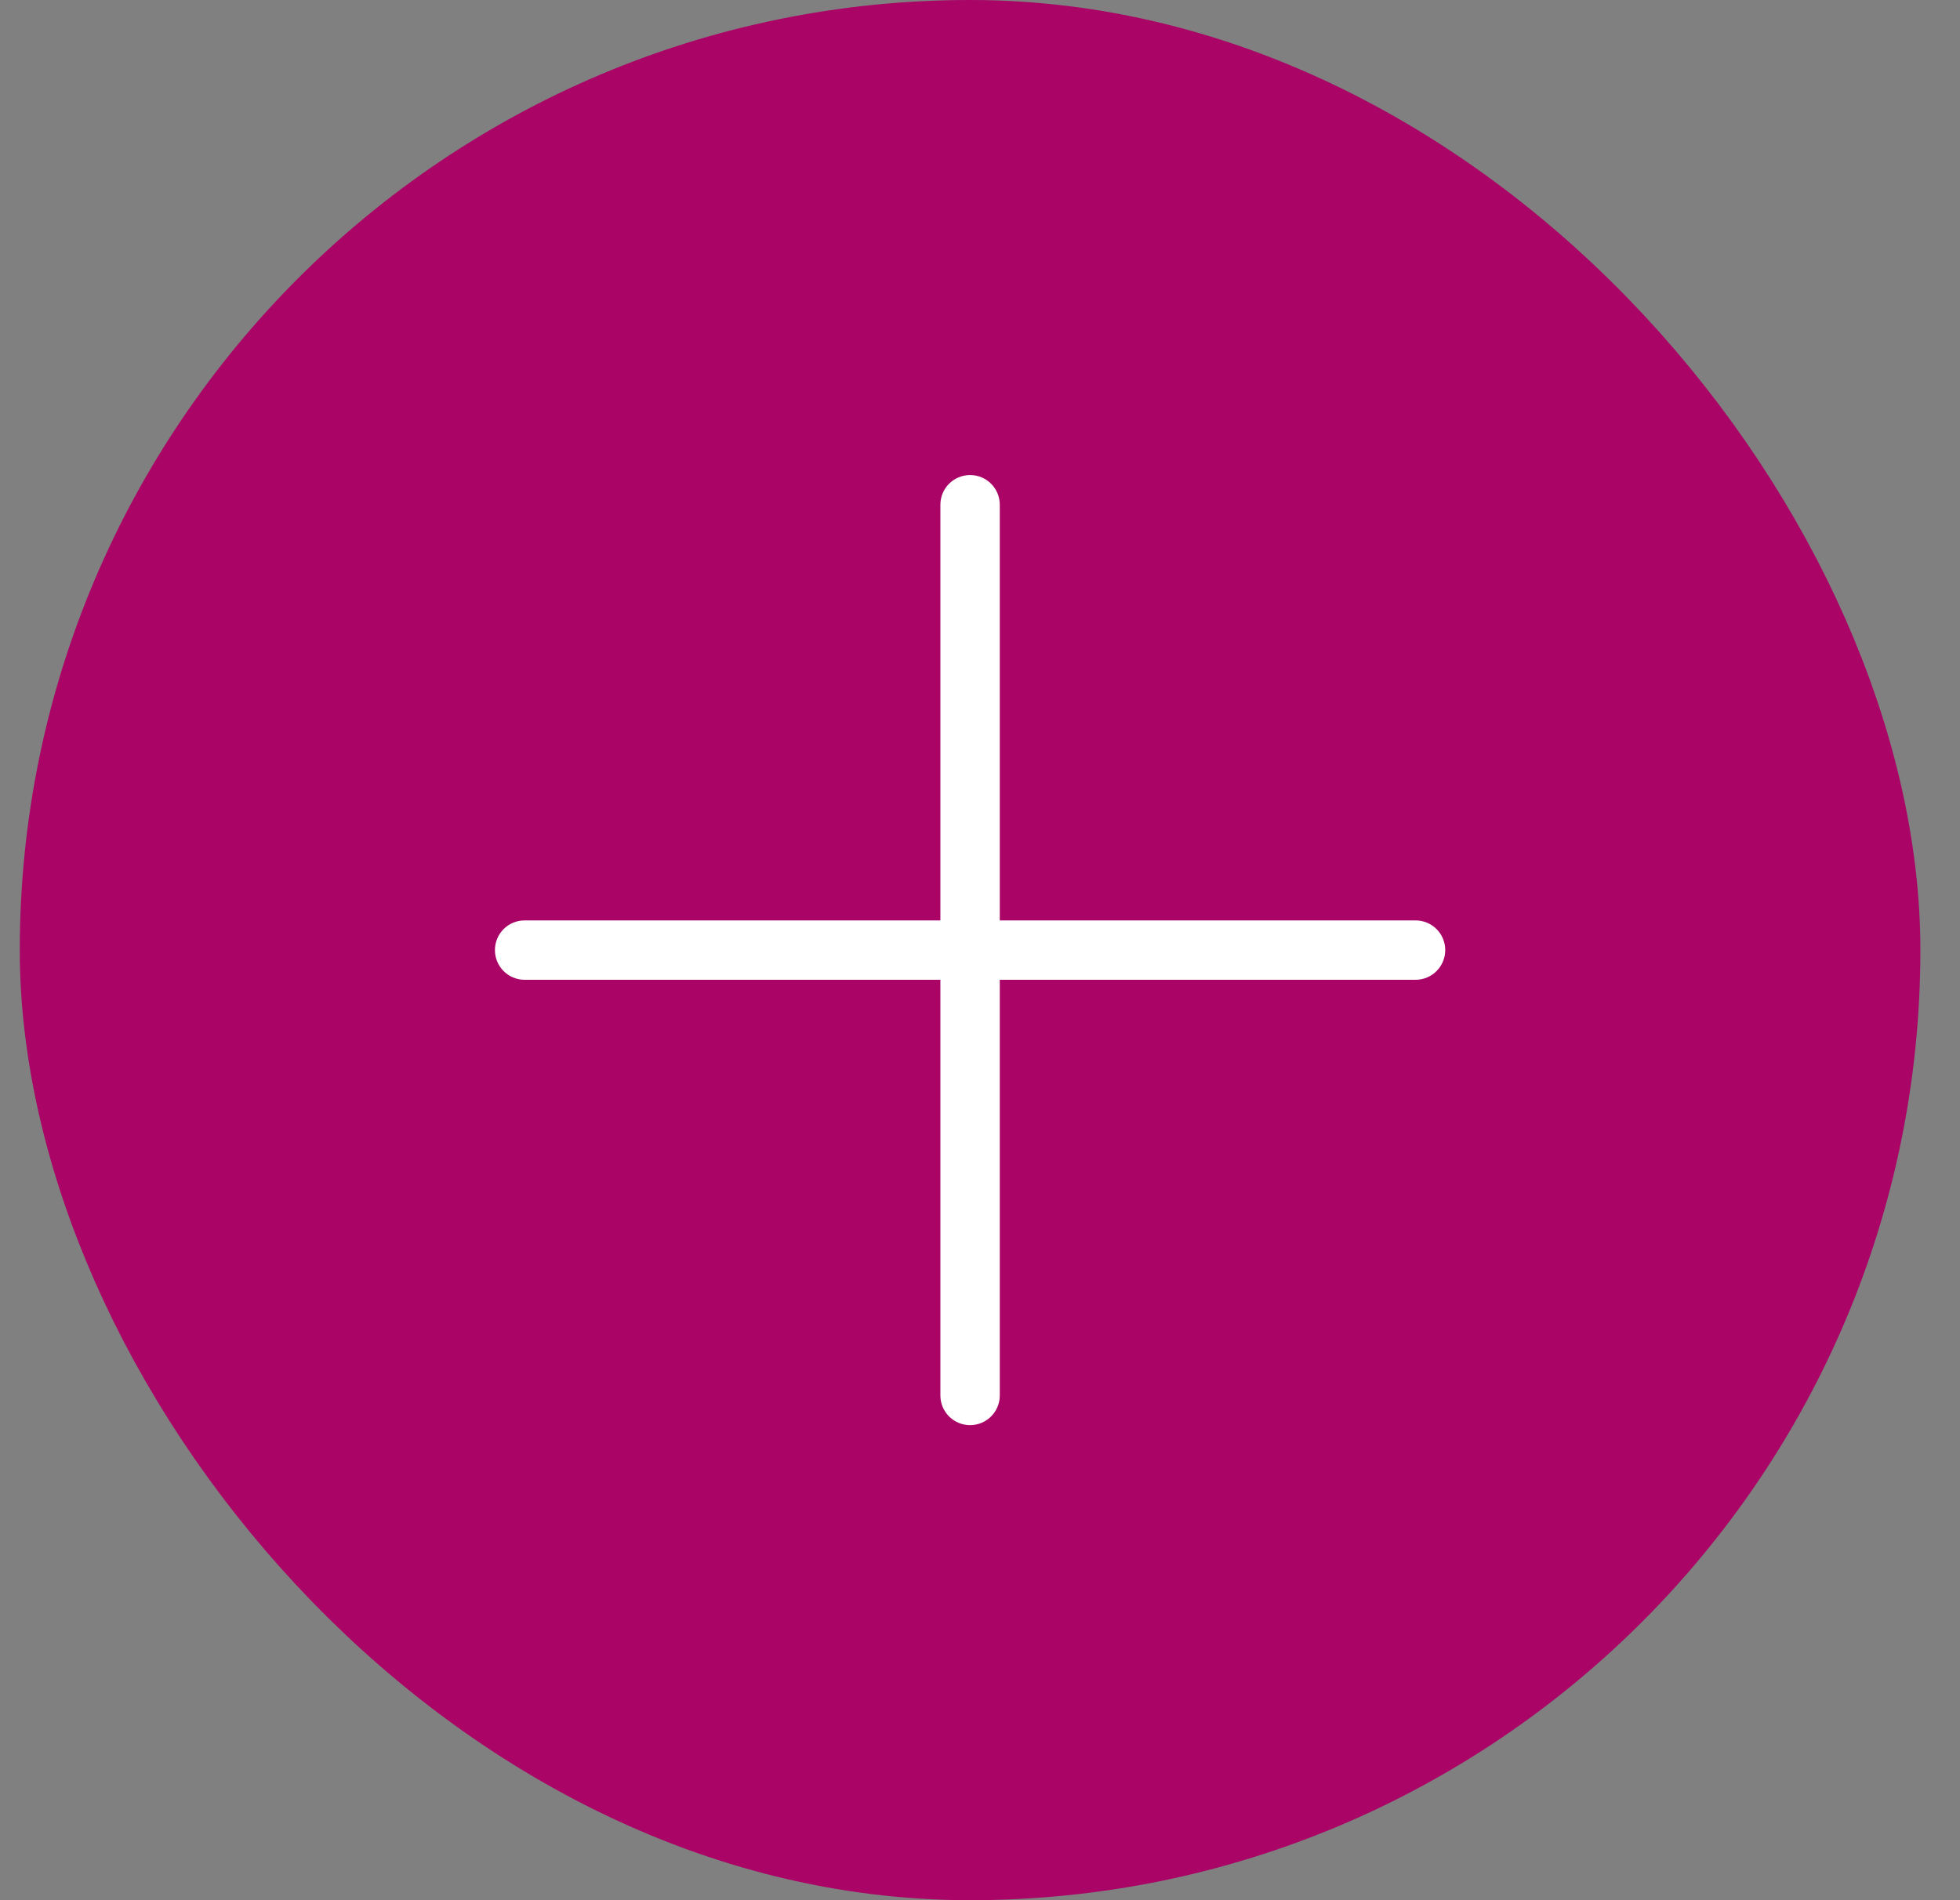 <svg width="33" height="32" viewBox="0 0 33 32" fill="none" xmlns="http://www.w3.org/2000/svg">
<rect x="0" y="0" width="33" height="32" fill="#808080" stroke="none"/>
<rect x="1.333" y="1" width="30" height="30" rx="15" fill="#A90466" stroke="#A90466" stroke-width="2"/>
<path d="M8.833 16.5H15.833V23.5C15.833 23.776 16.057 24 16.333 24C16.609 24 16.833 23.776 16.833 23.5V16.5H23.833C24.109 16.5 24.333 16.276 24.333 16C24.333 15.723 24.109 15.5 23.833 15.5H16.833V8.5C16.833 8.223 16.609 8 16.333 8C16.057 8 15.833 8.223 15.833 8.5V15.5H8.833C8.557 15.5 8.333 15.723 8.333 16C8.333 16.276 8.557 16.5 8.833 16.5Z" fill="white"/>
</svg>
